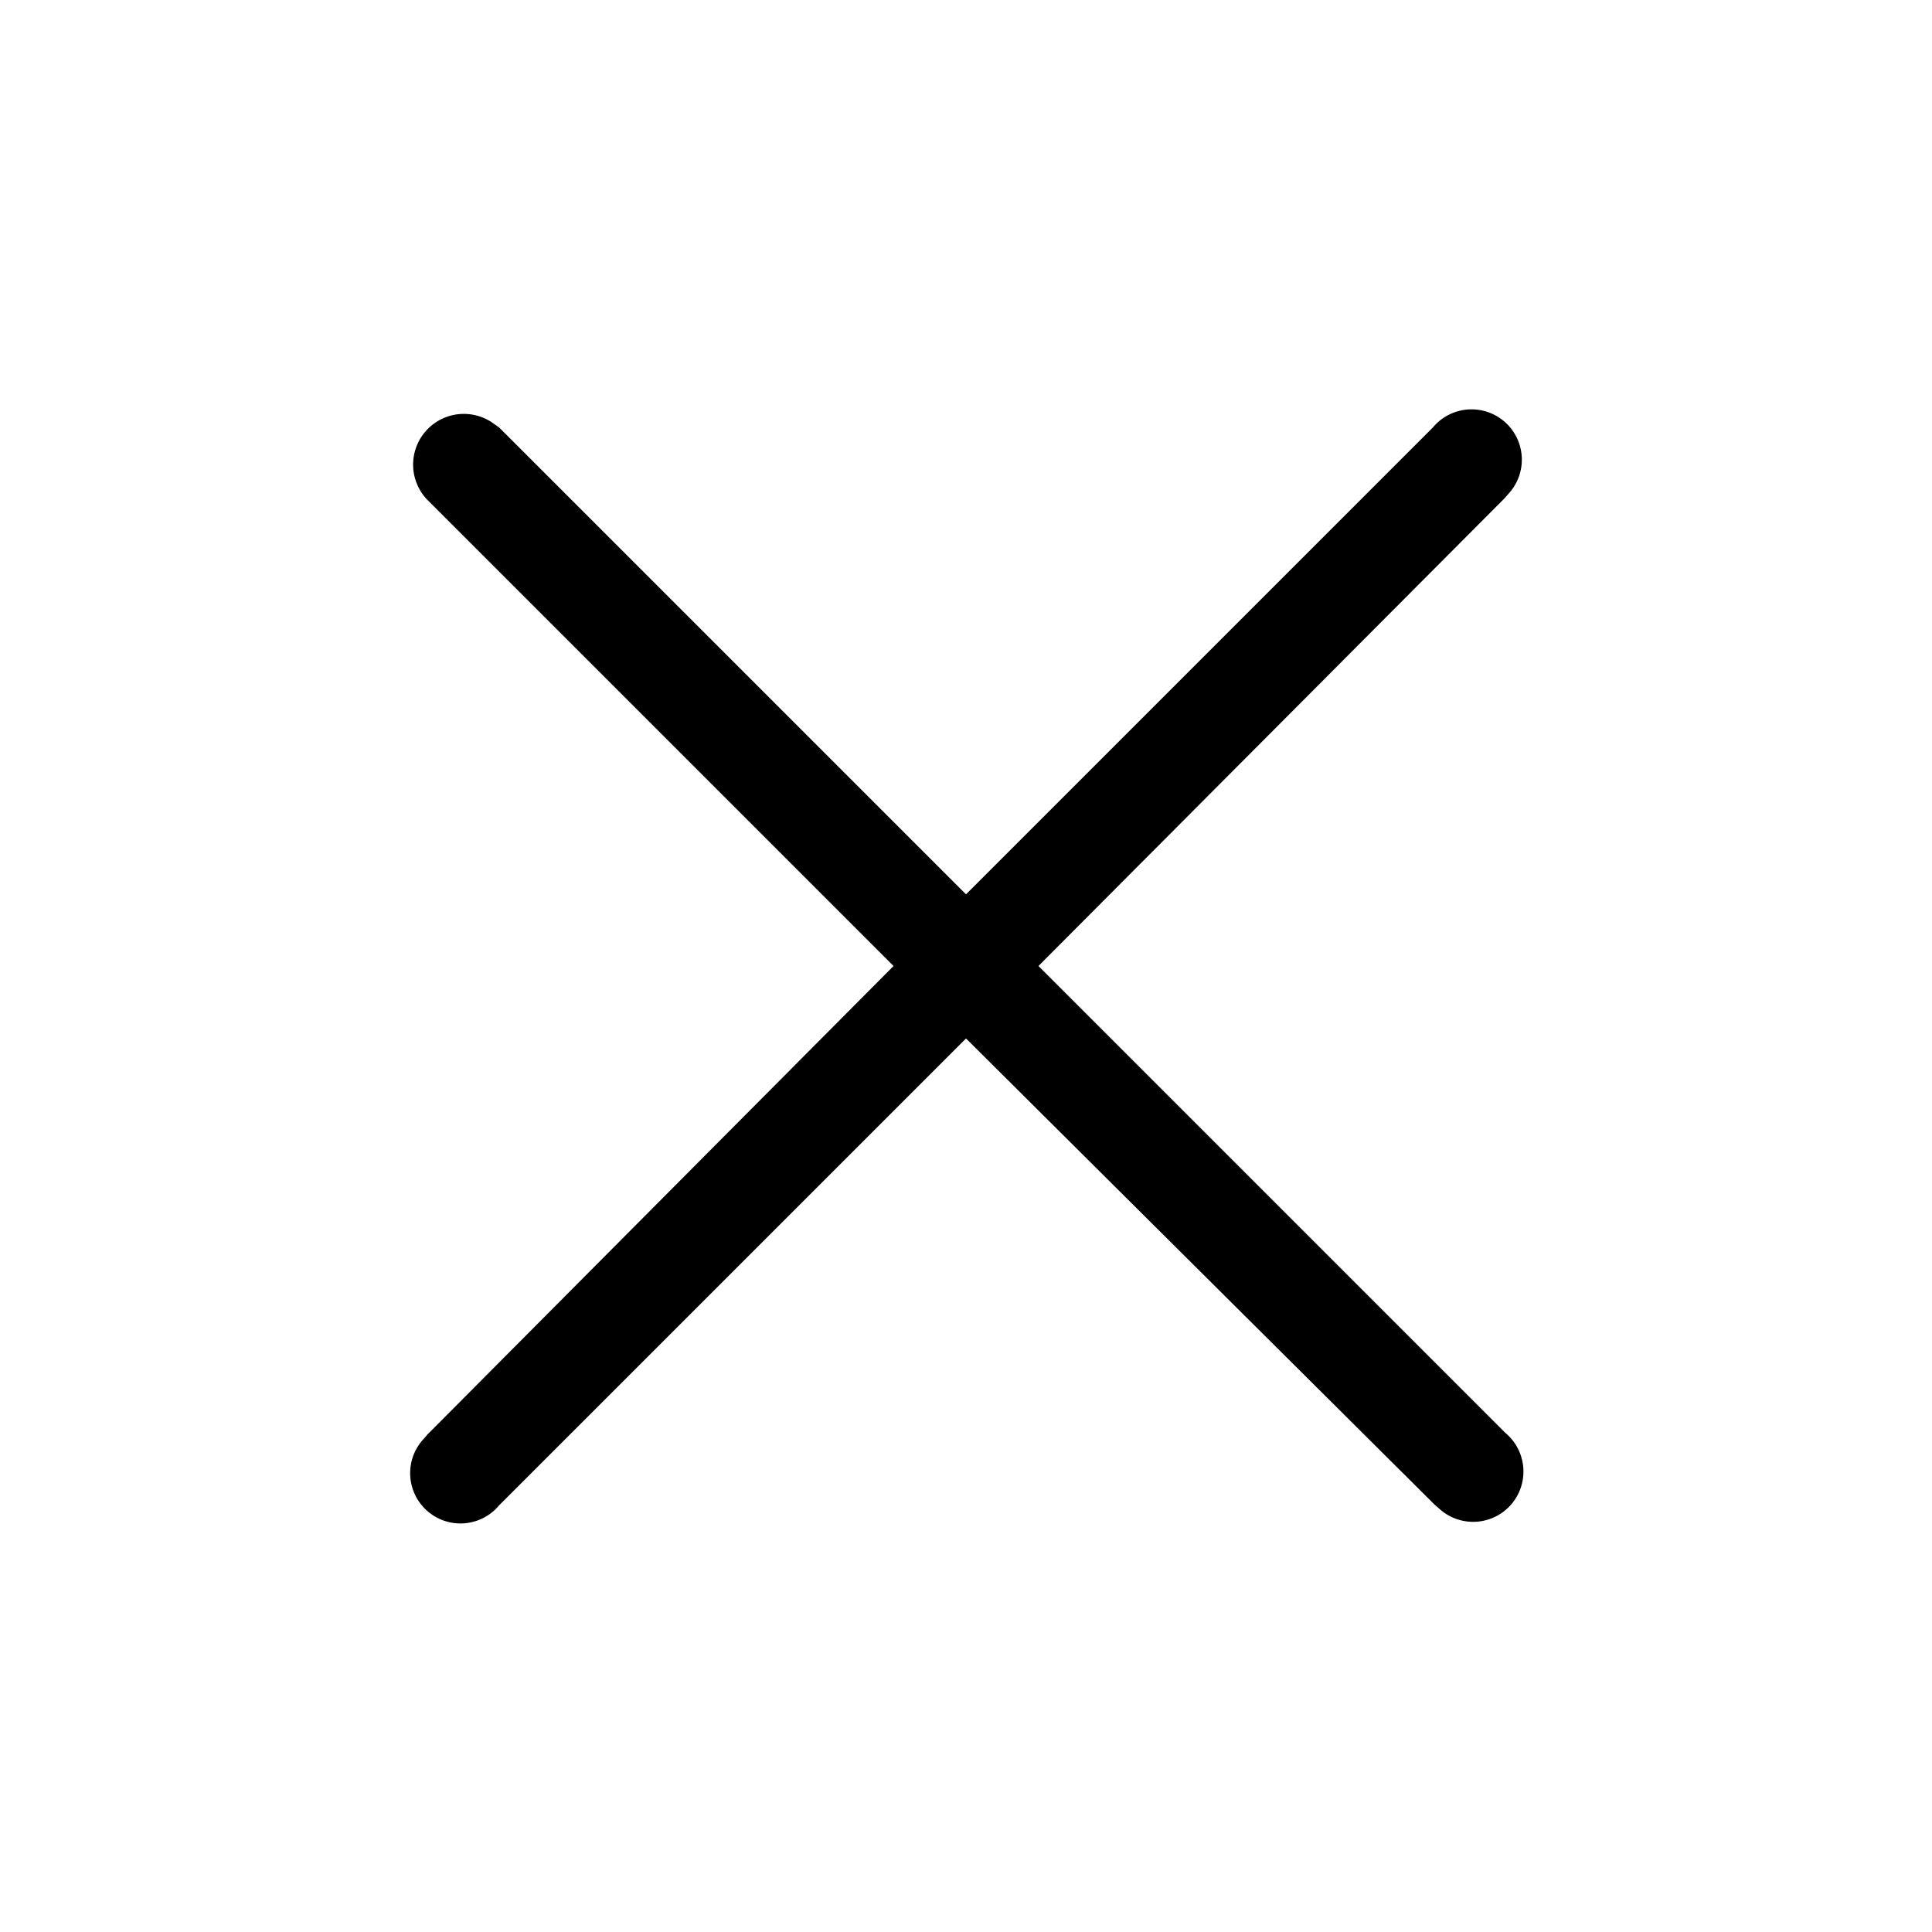 <svg width="24" height="24" viewBox="0 0 24 24" xmlns="http://www.w3.org/2000/svg"><title>Icon/Essential/Remove</title><path d="M6.1 5.24l.1.07 5.8 5.8 5.8-5.8a.62.62 0 01.96.8l-.07.08L12.9 12l5.8 5.8a.62.62 0 01-.8.96l-.08-.07L12 12.9l-5.8 5.8a.62.62 0 01-.96-.8l.07-.08L11.1 12l-5.8-5.8a.63.63 0 01.8-.96z" fill="currentColor" fill-rule="evenodd"/></svg>